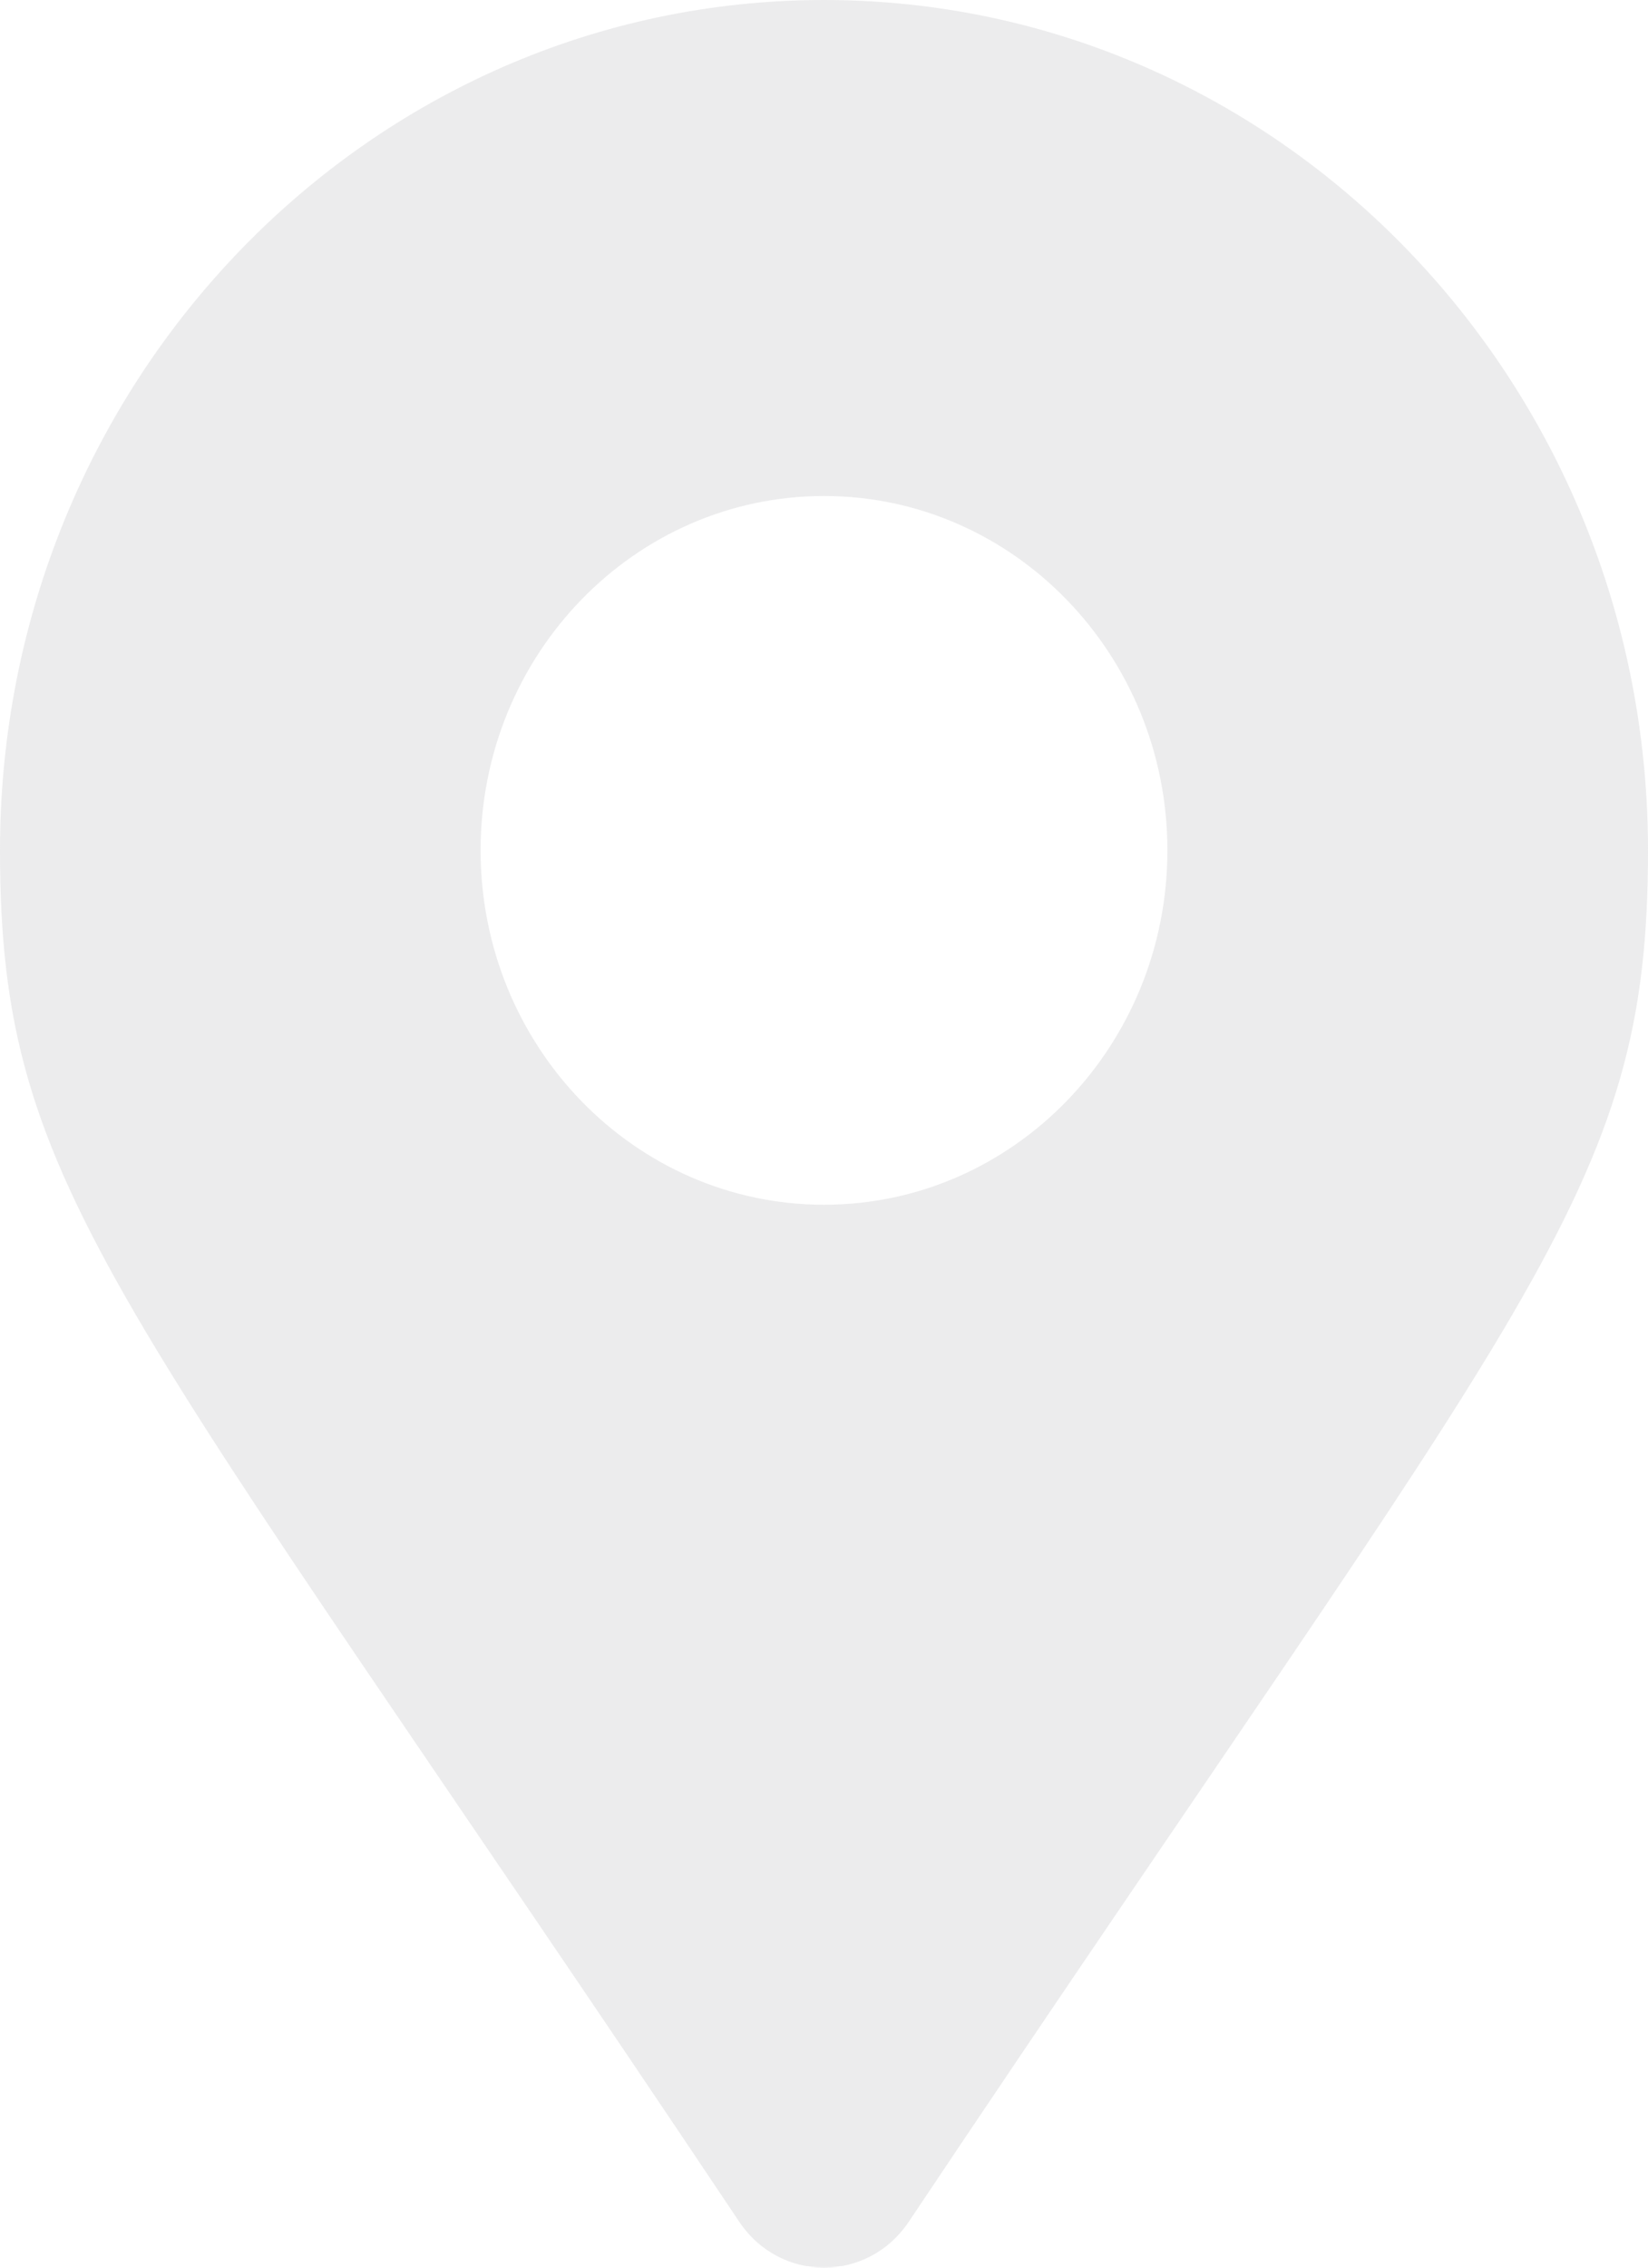 <svg width="8" height="11" viewBox="0 0 8 11" fill="none" xmlns="http://www.w3.org/2000/svg">
<path d="M3.589 10.778C0.562 6.253 0 5.788 0 4.125C0 1.847 1.791 0 4 0C6.209 0 8 1.847 8 4.125C8 5.788 7.438 6.253 4.411 10.778C4.212 11.074 3.788 11.074 3.589 10.778ZM4 5.844C4.92 5.844 5.667 5.074 5.667 4.125C5.667 3.176 4.92 2.406 4 2.406C3.08 2.406 2.333 3.176 2.333 4.125C2.333 5.074 3.08 5.844 4 5.844Z" fill="#E9E9EA" fill-opacity="0.85"/>
</svg>
